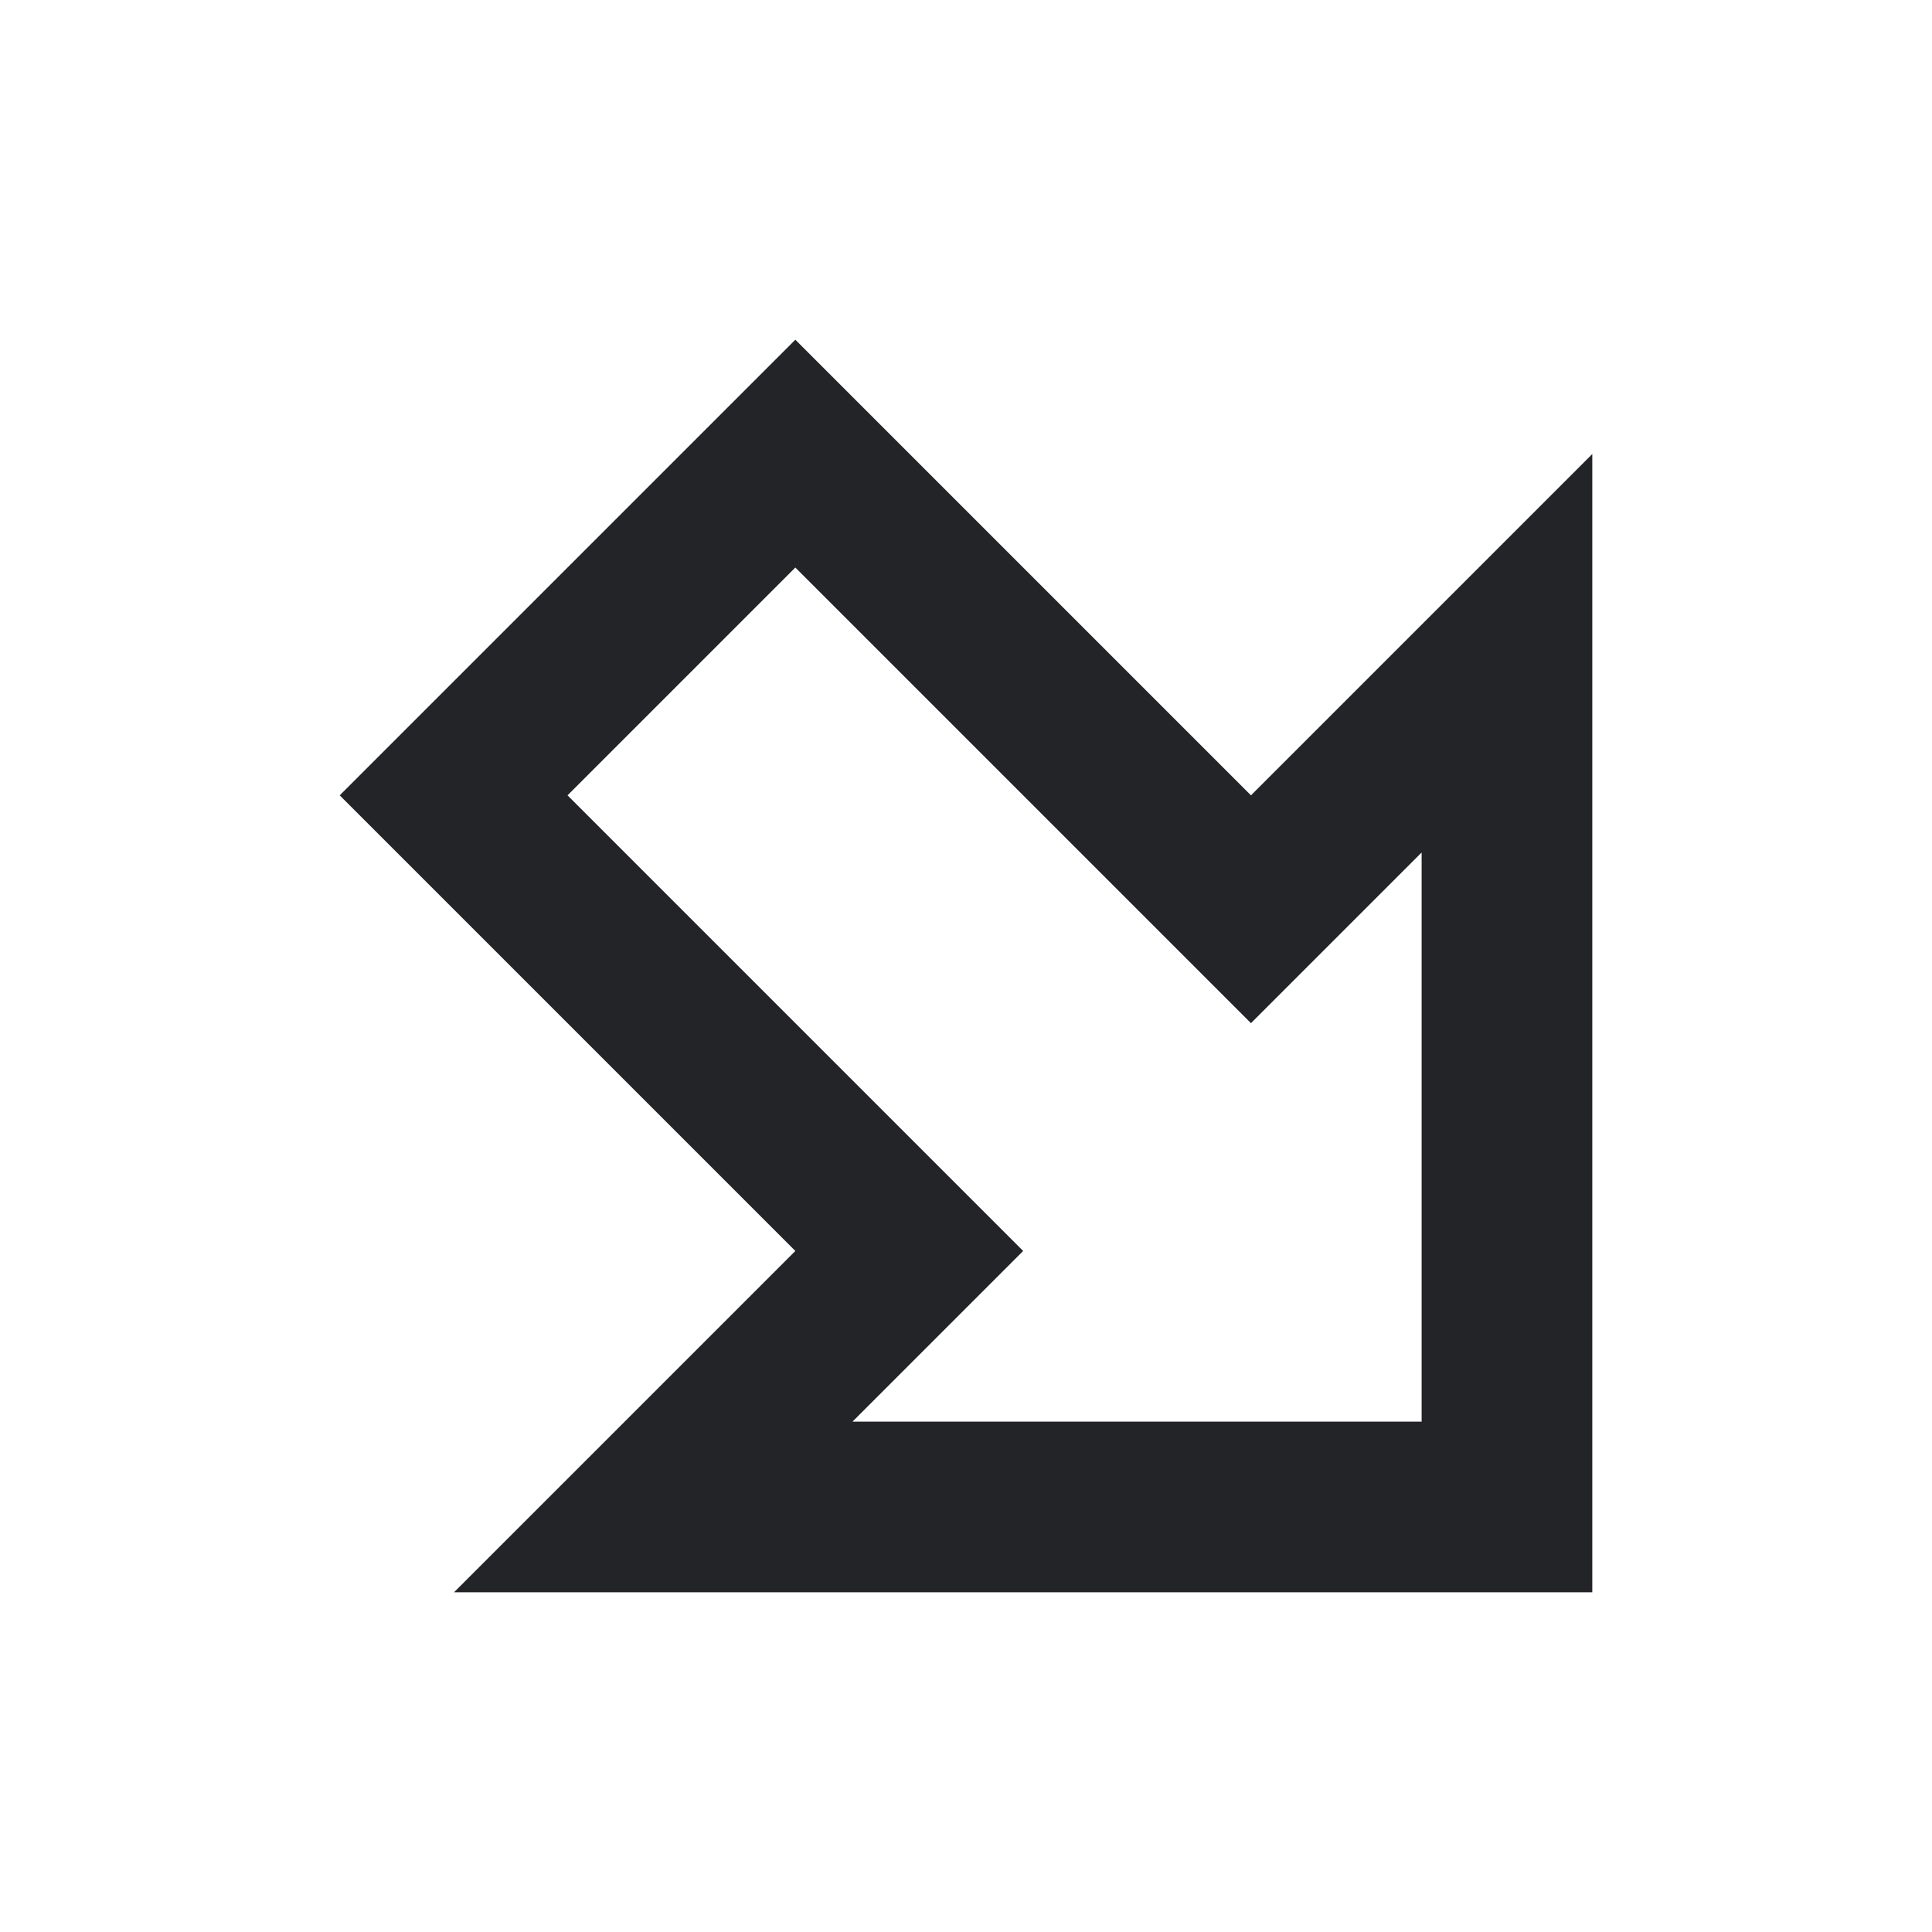 <?xml version="1.0" encoding="UTF-8"?><!DOCTYPE svg PUBLIC "-//W3C//DTD SVG 1.1//EN" "http://www.w3.org/Graphics/SVG/1.1/DTD/svg11.dtd"><svg fill="#222428" xmlns="http://www.w3.org/2000/svg" xmlns:xlink="http://www.w3.org/1999/xlink" version="1.1" id="mdi-arrow-bottom-right-bold-outline" width="24" height="24" viewBox="0 0 24 24"><path d="M9.88,15.54L4.22,9.88L9.88,4.22L15.54,9.88L19.78,5.64V19.78H5.64L9.88,15.54M17.66,10.59L15.54,12.71L9.88,7.05L7.05,9.88L12.71,15.54L10.59,17.66H17.66V10.59Z" /></svg>